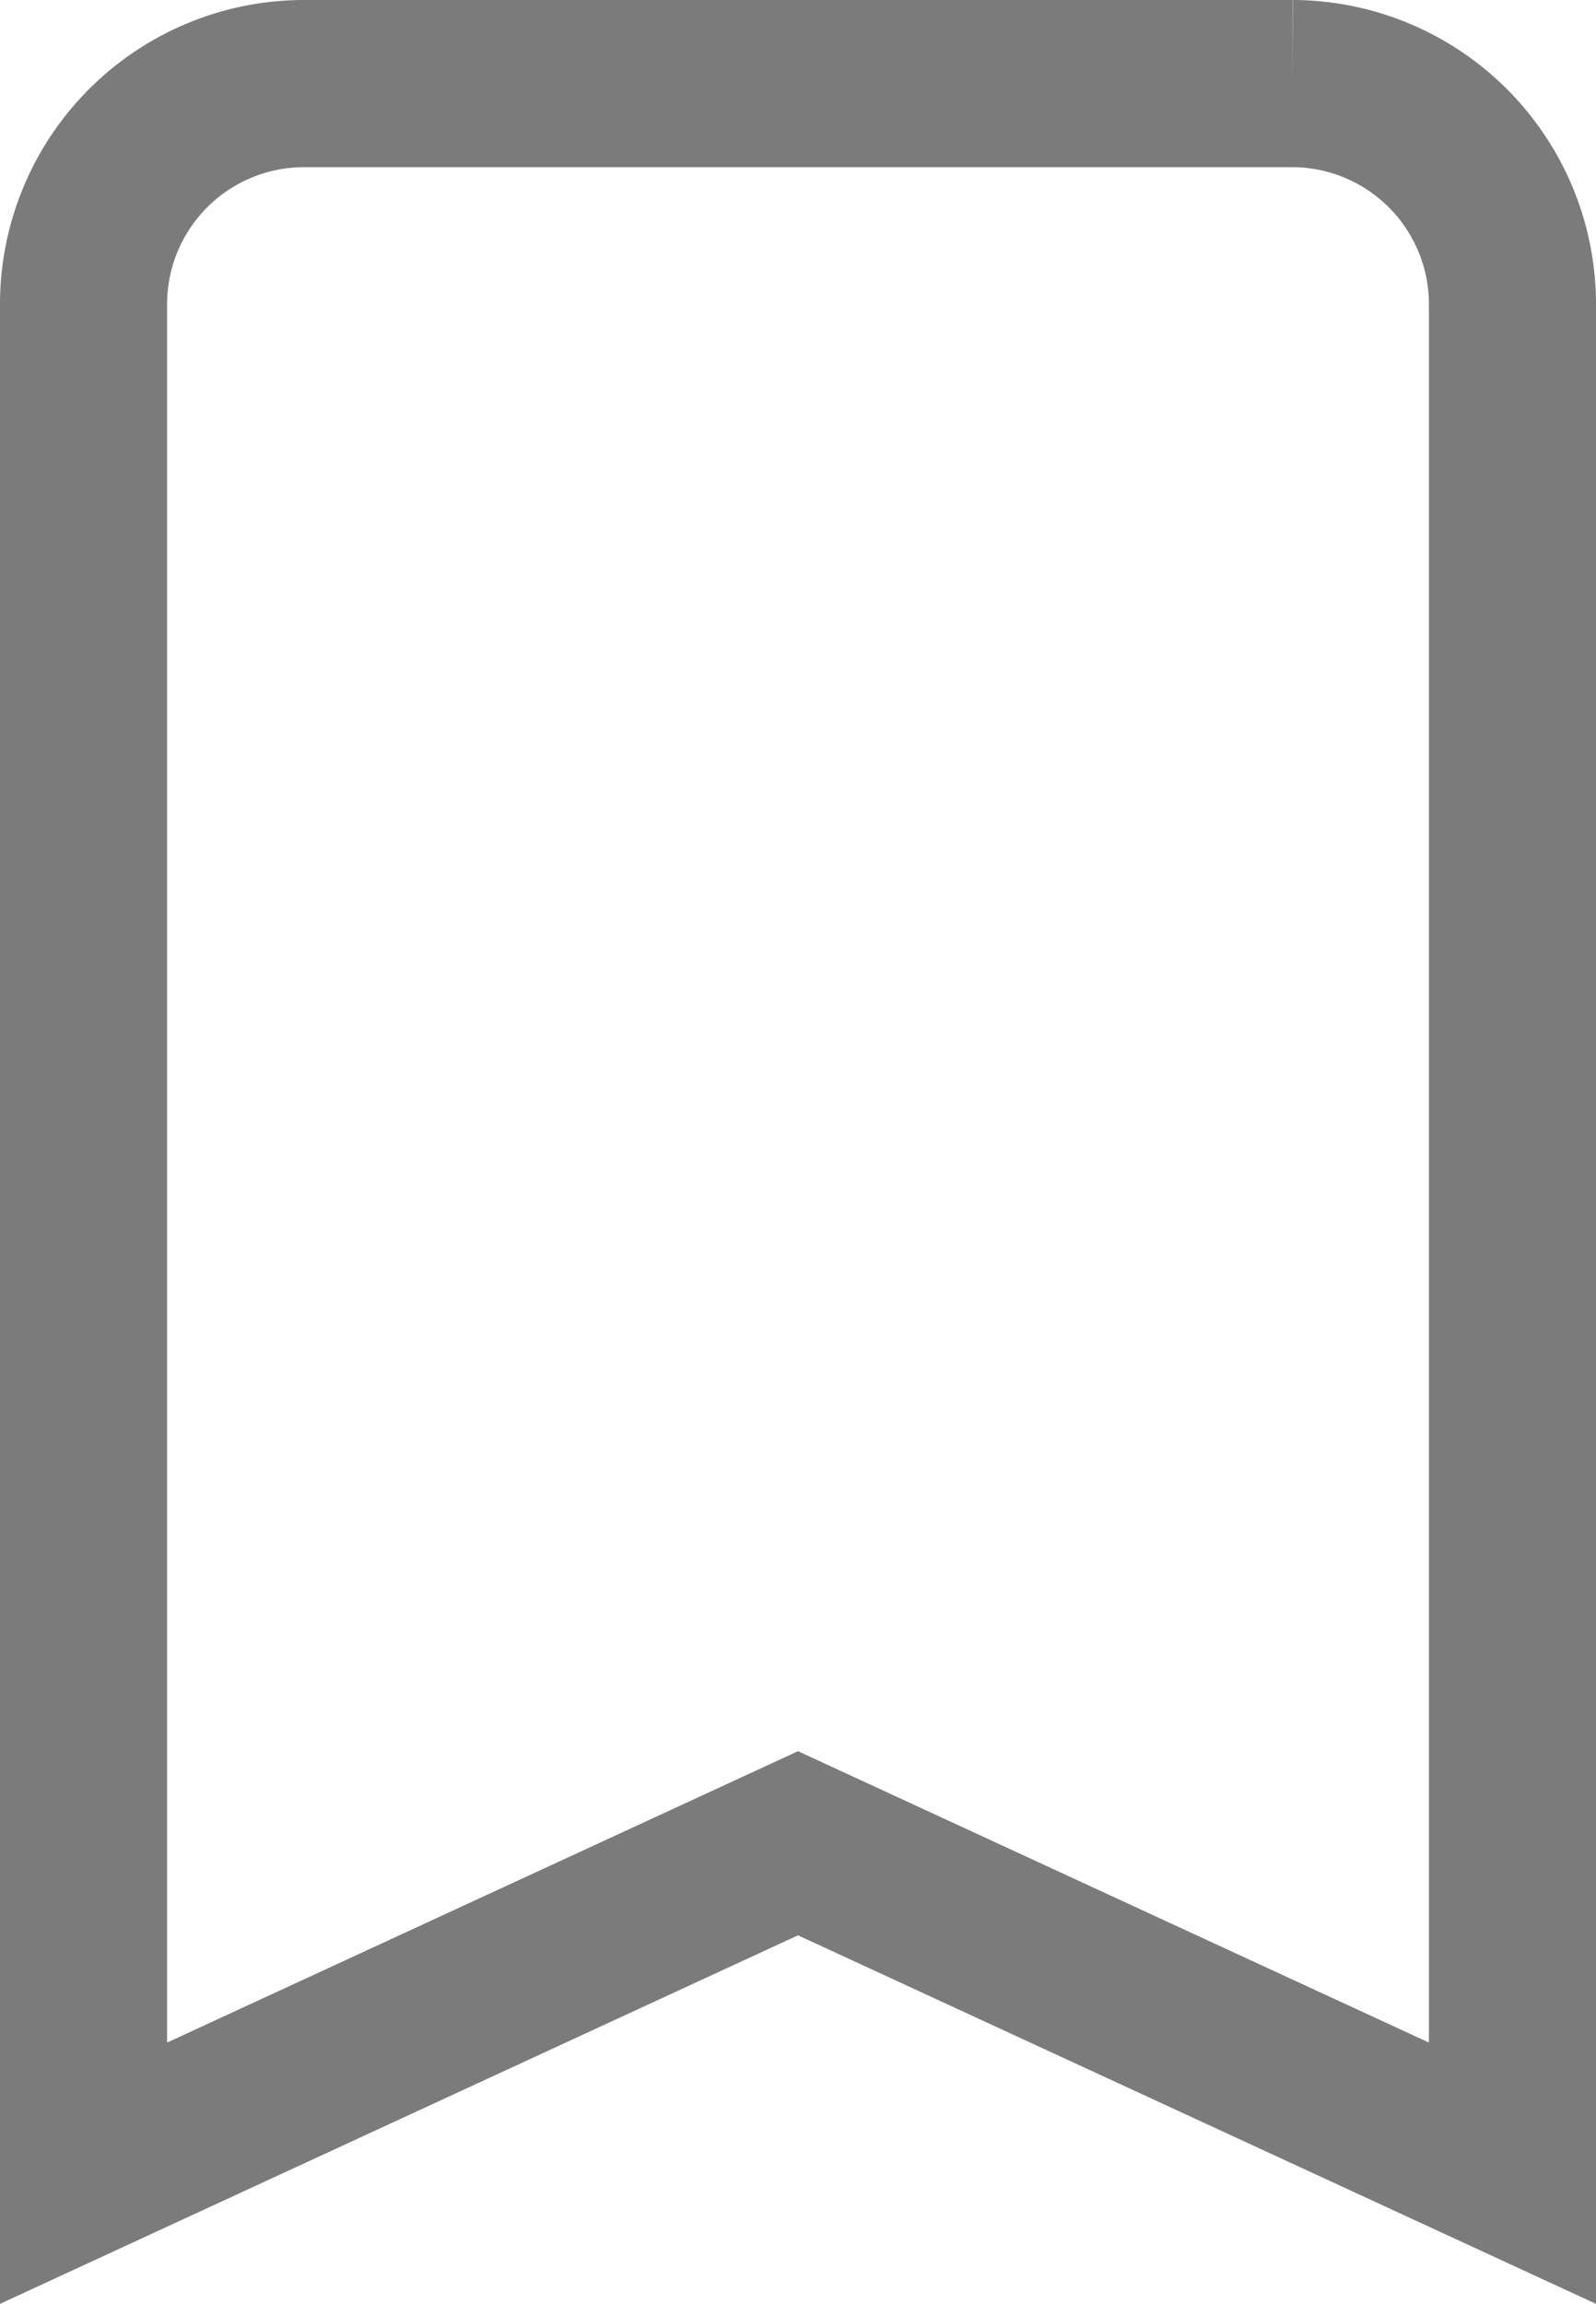 <svg xmlns="http://www.w3.org/2000/svg" width="15.284" height="22.05" viewBox="0 0 15.284 22.05">
  <path id="Path_207" data-name="Path 207" d="M24.684,25l-6.842-3.158L11,25V7.105A2.112,2.112,0,0,1,13.105,5h9.474a2.112,2.112,0,0,1,2.105,2.105Z" transform="translate(-10.2 -4.2)" fill="none" stroke="#7b7b7b" stroke-width="1.6"/>
</svg>
